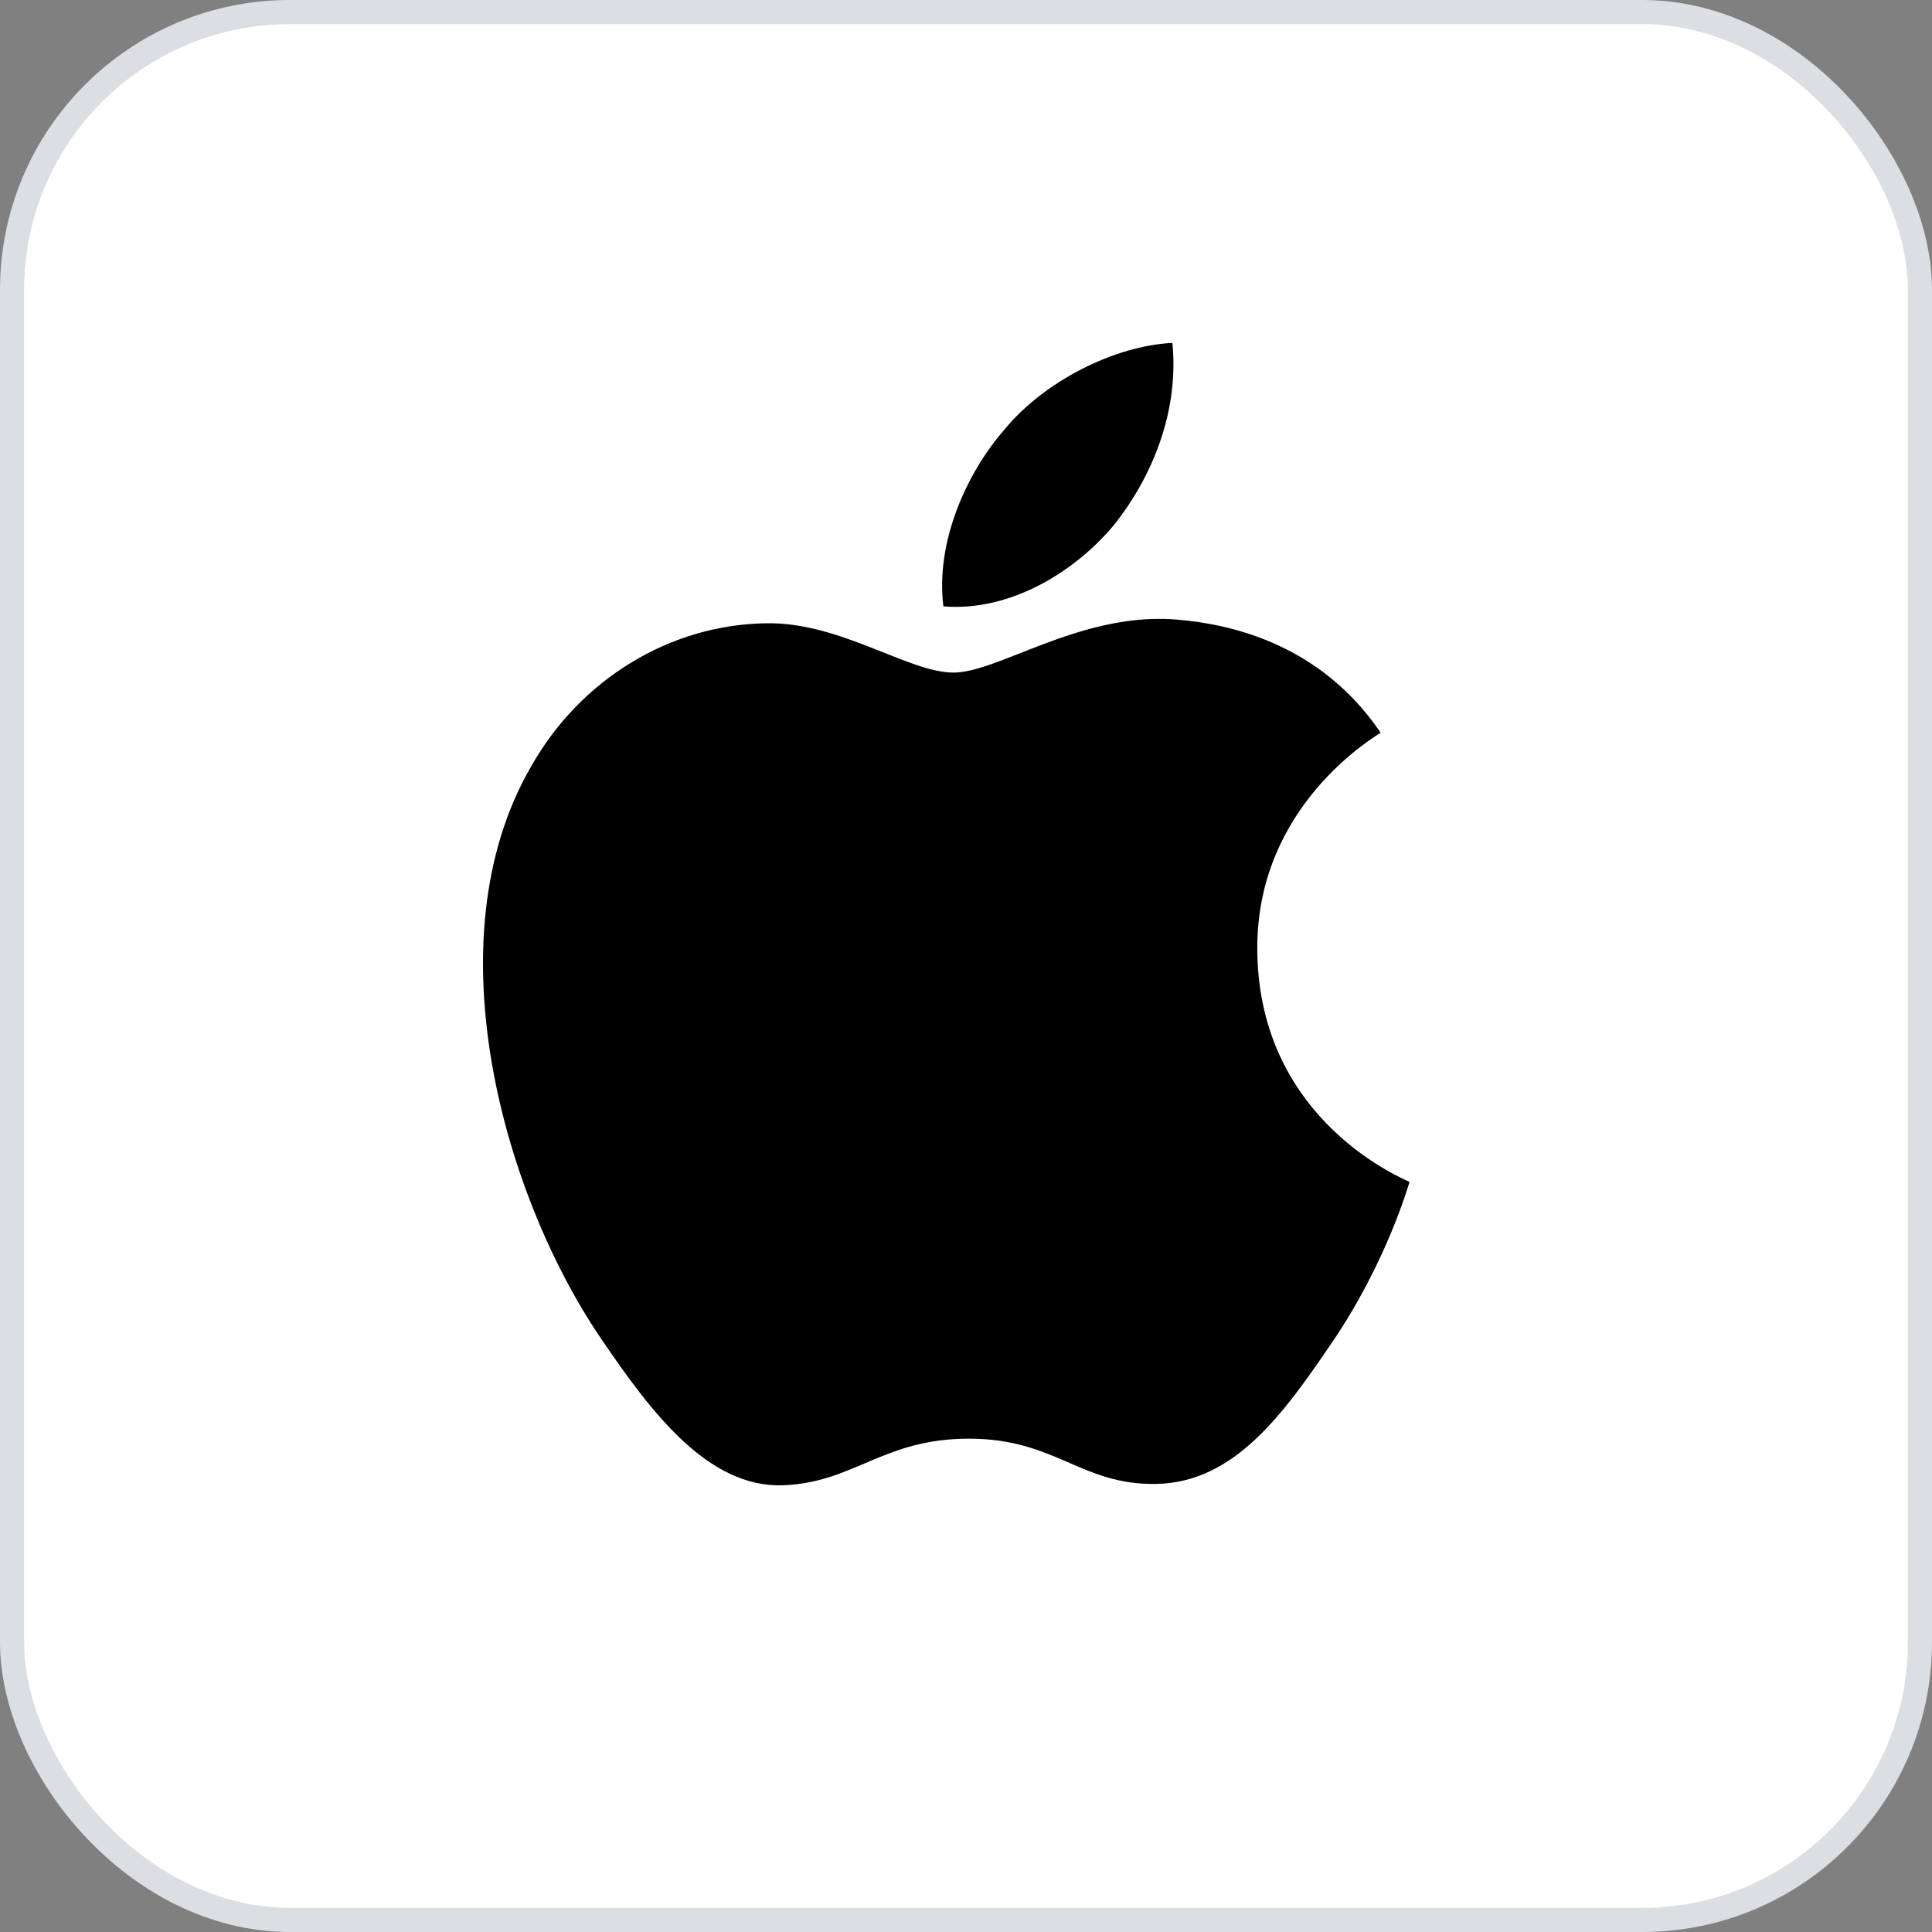 <svg width="40" height="40" viewBox="0 0 40 40" fill="none" xmlns="http://www.w3.org/2000/svg">
<rect x="0" y="0" width="40" height="40" fill="#808080" stroke="none"/>
<rect x="0.25" y="0.25" width="39.5" height="39.5" rx="5.75" fill="white" stroke="#DBDEE3" stroke-width="0.5"/>
<path d="M23.046 10.89C22.209 11.883 20.87 12.666 19.532 12.554C19.364 11.212 20.02 9.785 20.787 8.904C21.623 7.883 23.088 7.156 24.273 7.1C24.413 8.498 23.869 9.869 23.046 10.89ZM24.259 12.82C22.321 12.708 20.661 13.925 19.741 13.925C18.806 13.925 17.398 12.876 15.864 12.904C13.869 12.932 12.014 14.065 10.996 15.869C8.904 19.478 10.452 24.821 12.474 27.758C13.465 29.212 14.65 30.807 16.212 30.751C17.691 30.695 18.276 29.786 20.061 29.786C21.861 29.786 22.377 30.751 23.939 30.723C25.557 30.695 26.575 29.268 27.565 27.814C28.695 26.163 29.155 24.555 29.183 24.471C29.155 24.443 26.059 23.254 26.031 19.674C26.003 16.68 28.471 15.254 28.583 15.17C27.188 13.1 25.013 12.876 24.259 12.82Z" fill="black"/>
</svg>

